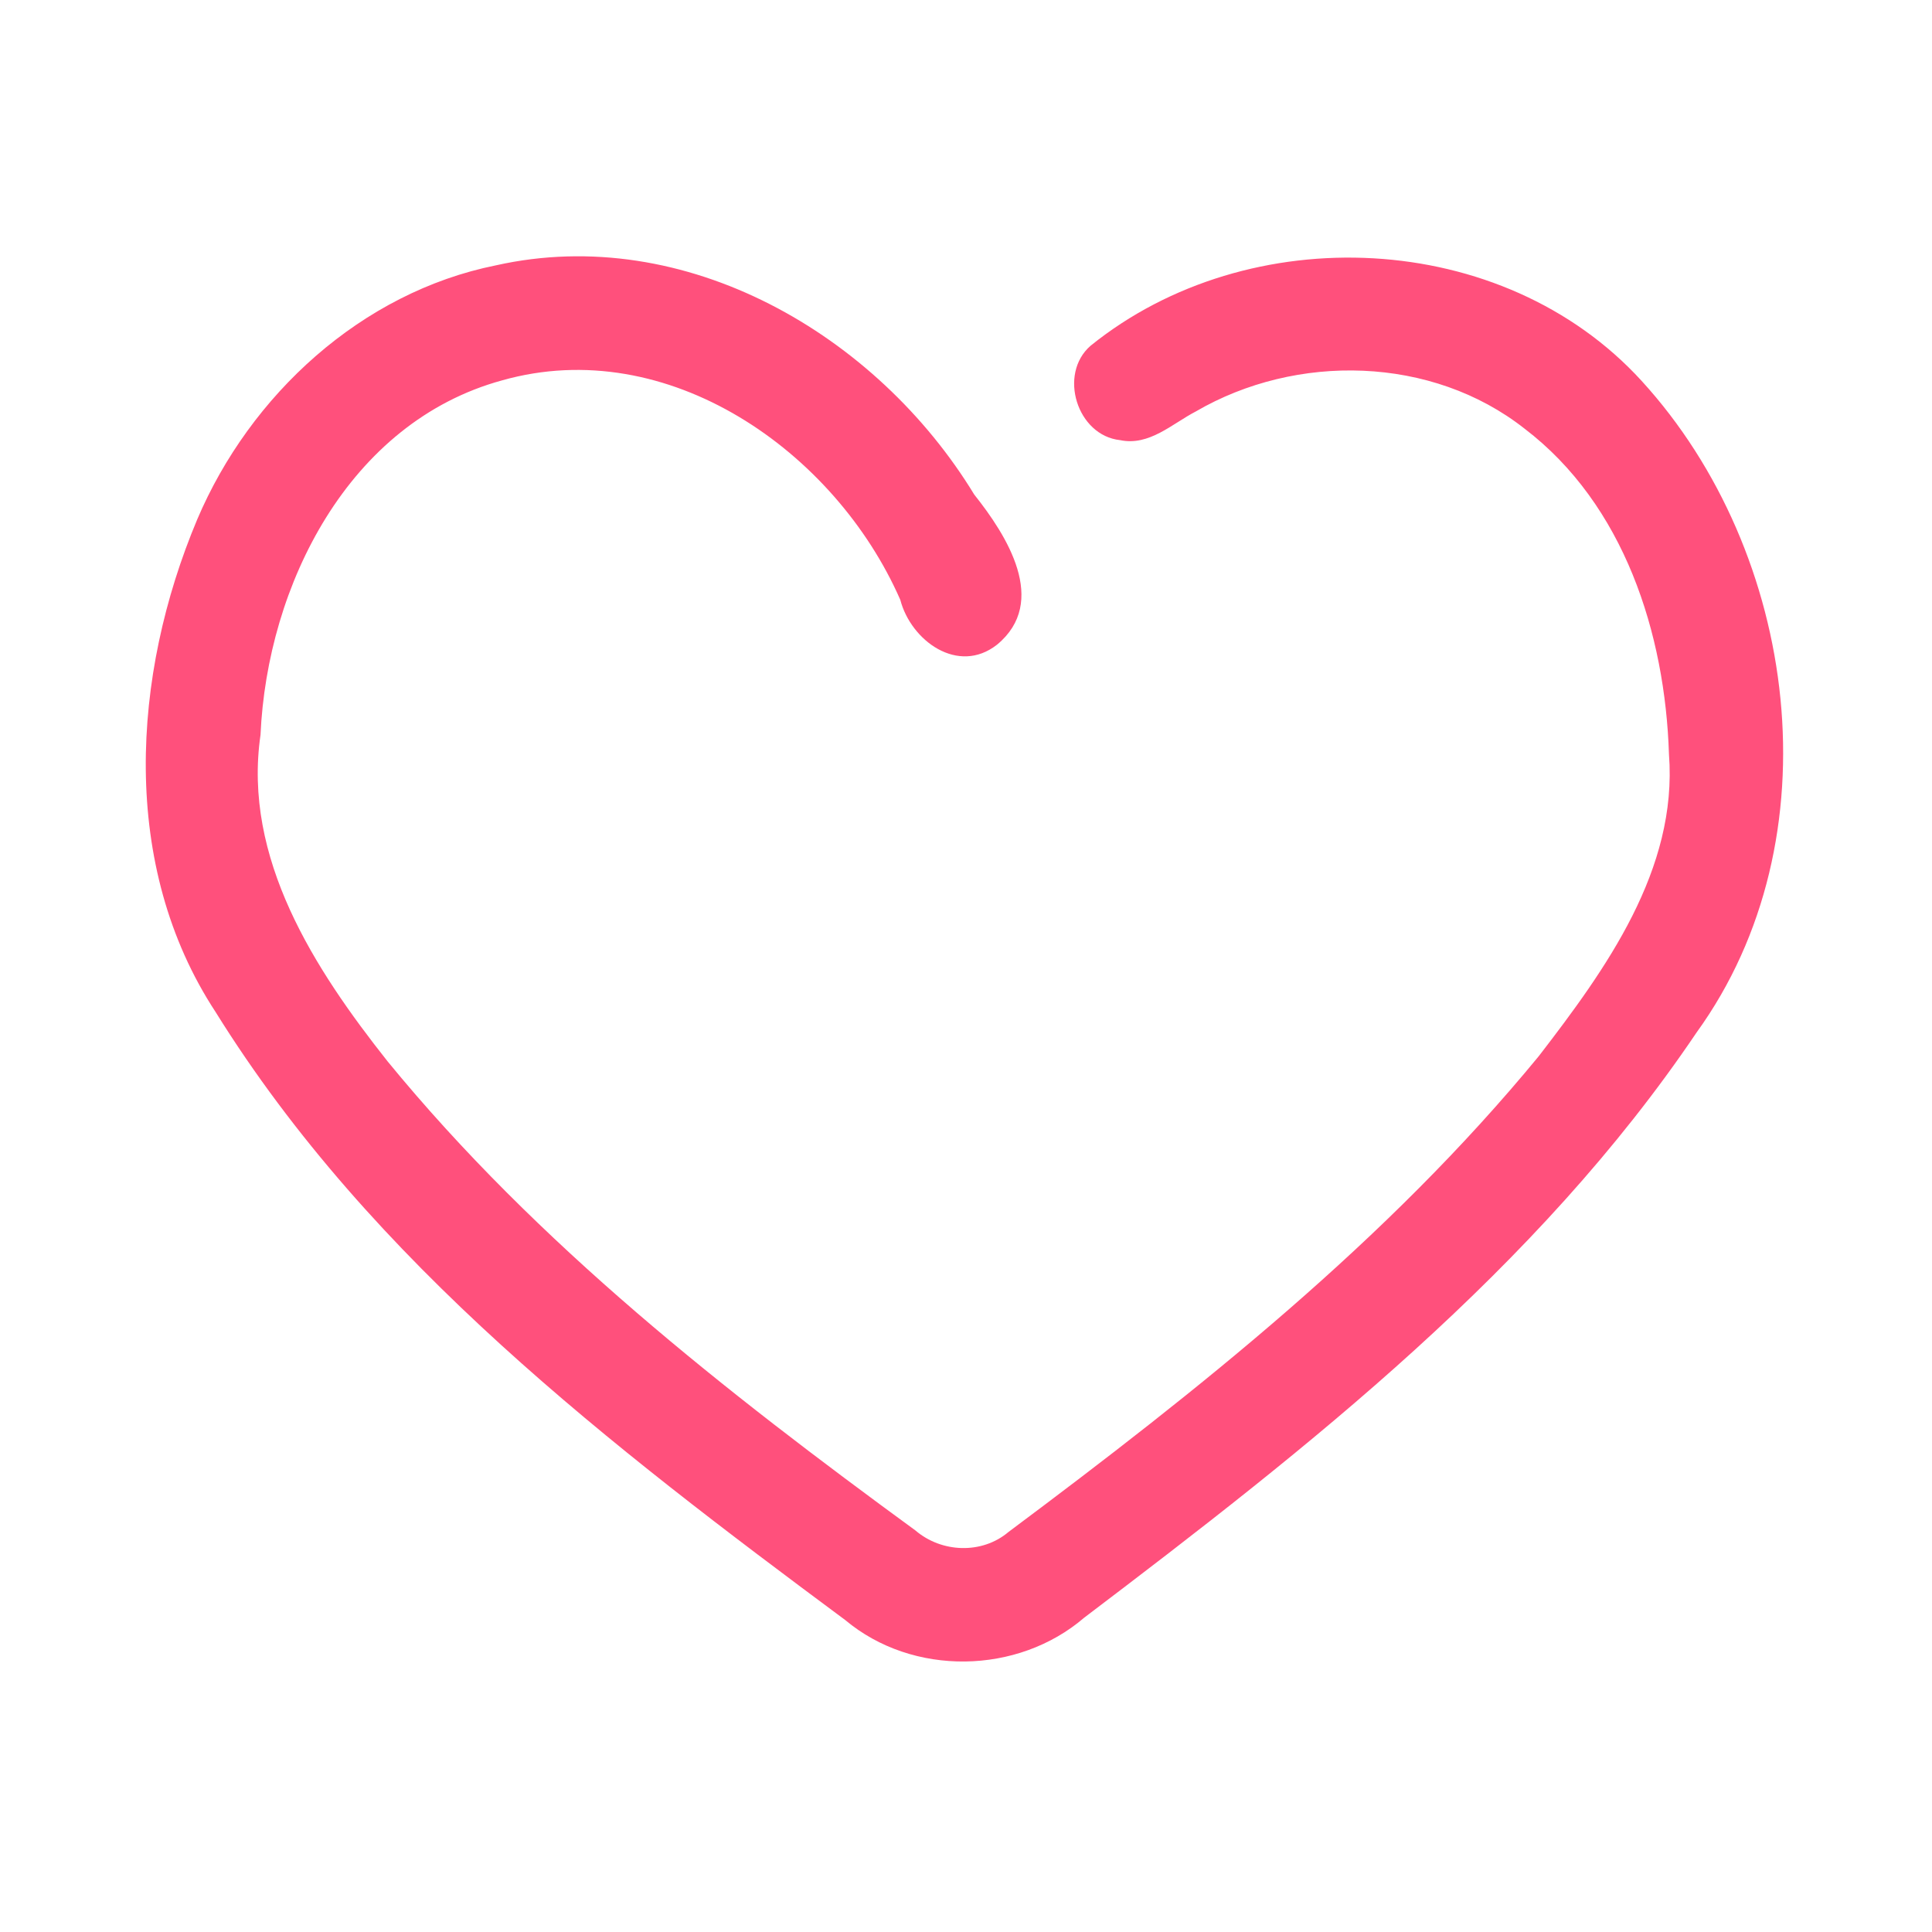 <?xml version="1.0" encoding="UTF-8" ?>
<!DOCTYPE svg PUBLIC "-//W3C//DTD SVG 1.1//EN" "http://www.w3.org/Graphics/SVG/1.1/DTD/svg11.dtd">
<svg width="192pt" height="192pt" viewBox="0 0 192 192" version="1.1" xmlns="http://www.w3.org/2000/svg">
<g id="#ff507cff">
<path fill="#ff507c" opacity="1.00" d=" M 49.28 26.37 C 68.13 22.15 87.15 33.27 96.82 49.15 C 100.03 53.18 104.26 59.80 99.08 64.07 C 95.22 67.10 90.53 63.68 89.47 59.61 C 83.00 44.85 66.37 33.14 49.90 37.80 C 34.64 41.97 26.55 58.18 25.89 73.03 C 24.11 85.30 31.26 96.31 38.52 105.48 C 53.42 123.67 72.09 138.29 90.98 152.10 C 93.58 154.32 97.59 154.48 100.23 152.24 C 119.14 138.12 137.87 123.28 152.93 104.95 C 159.57 96.33 166.74 86.43 165.86 74.96 C 165.48 62.94 161.40 50.14 151.51 42.60 C 142.30 35.35 128.83 35.07 118.84 40.89 C 116.47 42.12 114.21 44.35 111.31 43.74 C 107.03 43.28 105.14 37.18 108.38 34.36 C 124.11 21.66 149.34 22.72 163.15 37.86 C 178.74 54.93 182.51 83.38 168.61 102.60 C 152.76 126.09 130.09 143.82 107.75 160.76 C 101.14 166.44 90.71 166.62 84.00 161.00 C 60.75 143.73 36.93 125.52 21.43 100.58 C 11.88 86.03 13.08 67.12 19.60 51.62 C 24.86 39.24 35.92 29.06 49.28 26.37 Z" />
</g>
</svg>
